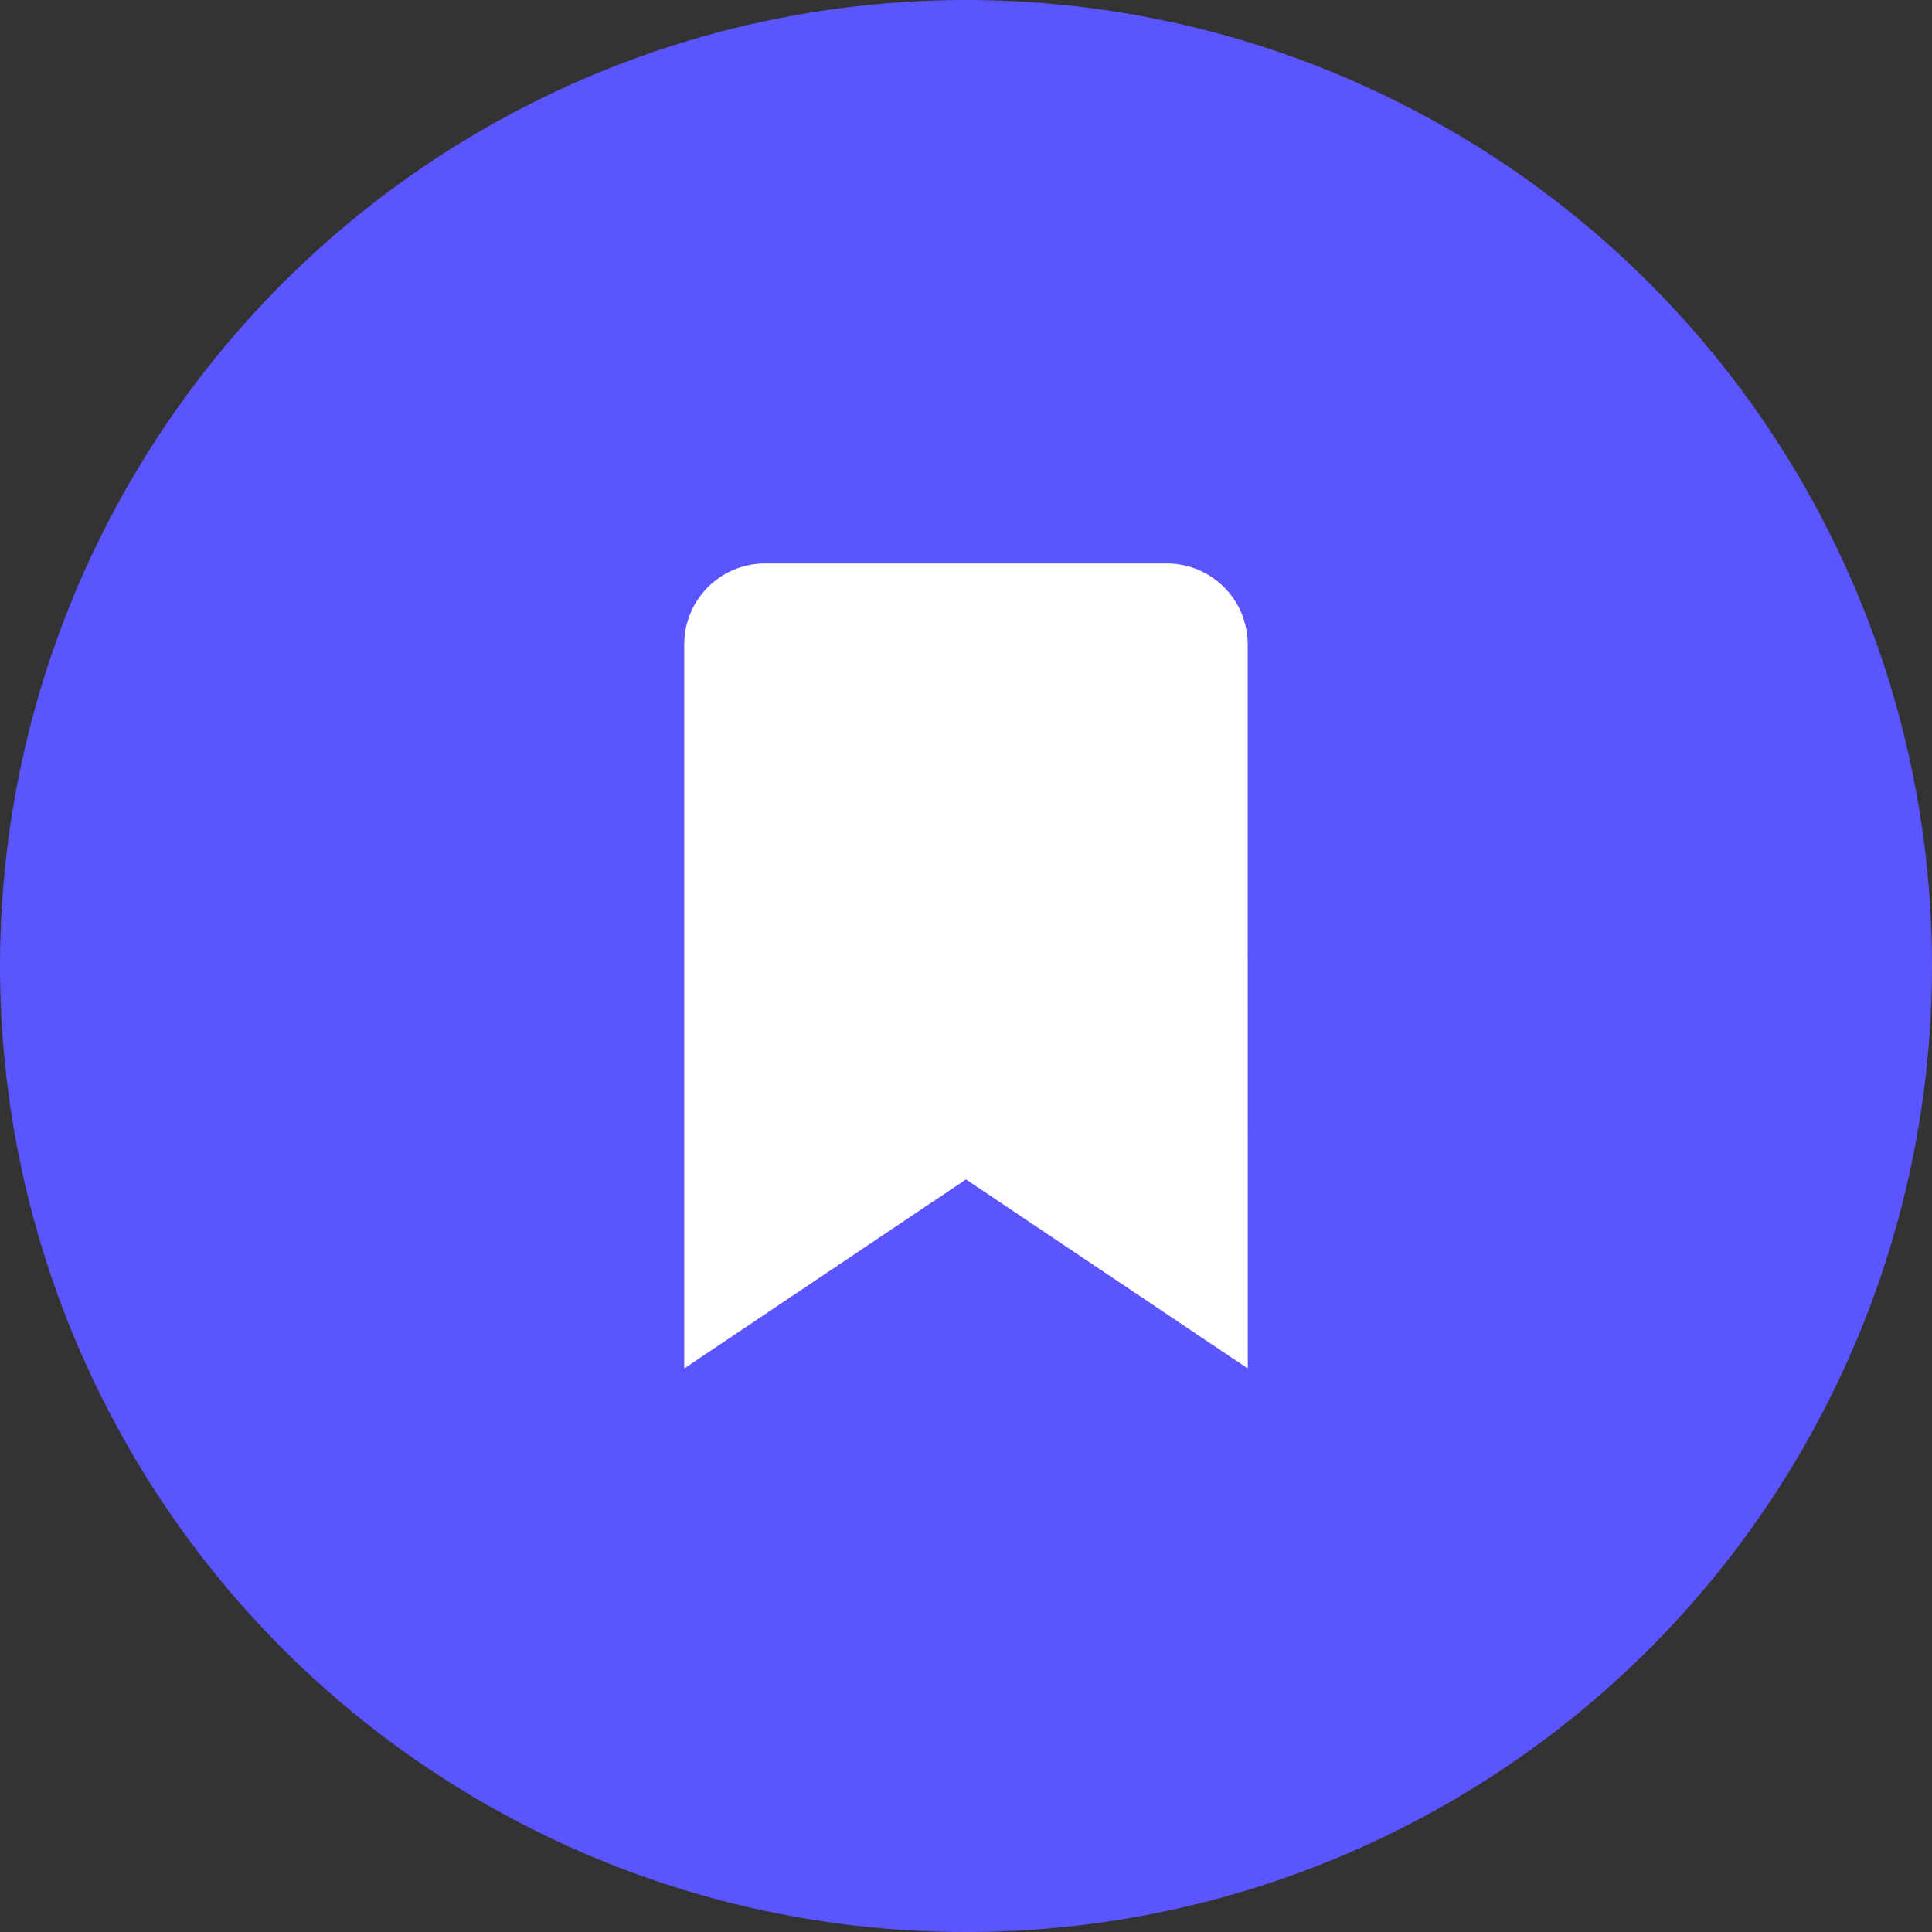 <svg id="bookmarked" xmlns="http://www.w3.org/2000/svg" width="32" height="32" viewBox="0 0 32 32">
  <rect x="0" y="0" width="32" height="32" fill="#333333" stroke="none"/>
  <circle id="Ellipse_77" data-name="Ellipse 77" cx="16" cy="16" r="16" fill="#5b55ff"/>
  <g id="Group_494" data-name="Group 494" transform="translate(-305 -512)">
    <g id="Rectangle_288" data-name="Rectangle 288" transform="translate(313 520)" fill="#fff" stroke="#707070" stroke-width="1" opacity="0">
      <rect width="16" height="16" stroke="none"/>
      <rect x="0.5" y="0.5" width="15" height="15" fill="none"/>
    </g>
    <path id="bxs-bookmark" d="M14.333,7.5V3.474A1.339,1.339,0,0,0,13,2.132H6.333A1.339,1.339,0,0,0,5,3.474V15.465l4.667-3.131,4.667,3.131Z" transform="translate(311.333 519.201)" fill="#fff"/>
  </g>
</svg>
